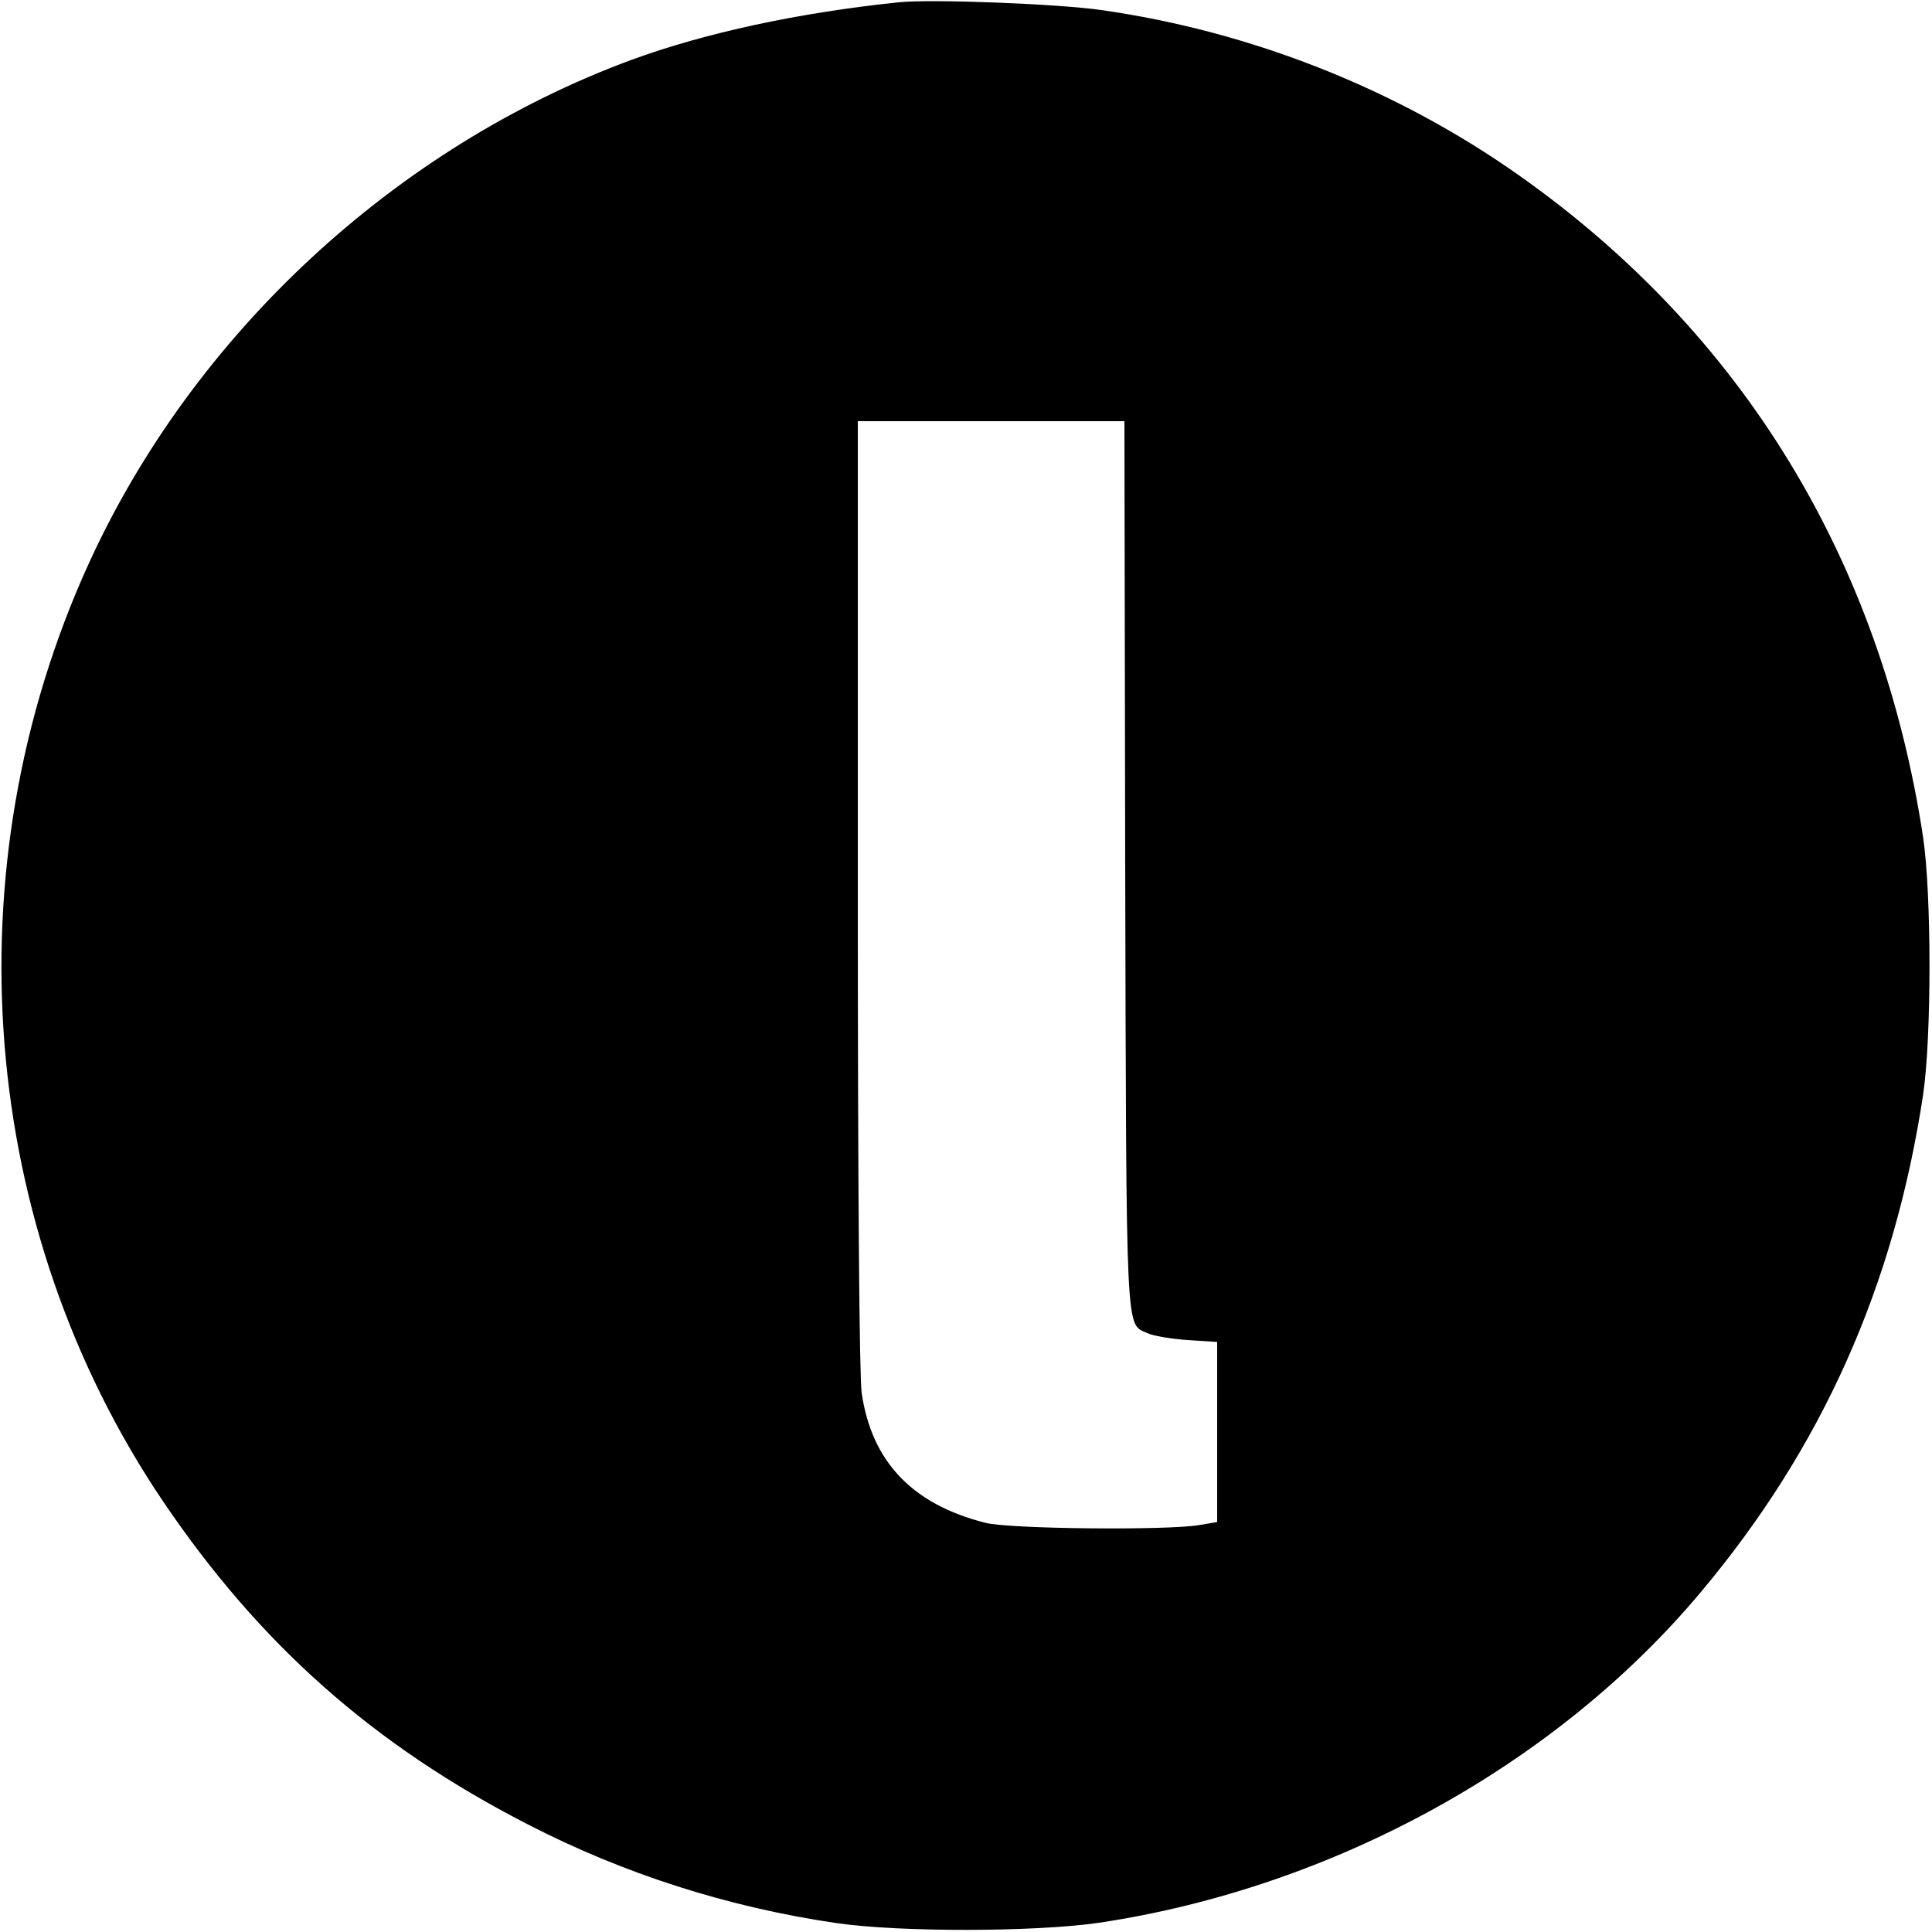 <svg version="1" xmlns="http://www.w3.org/2000/svg" width="666.667" height="666.667" viewBox="0 0 500 500"><path d="M232.5.6c-25.9 2.7-50 7.9-69.1 14.9C102.2 38.1 49.9 86.7 22.9 146-13 224.8-5.6 317.9 42.3 388.7c25 36.9 54.3 62.9 94.2 83.4 25 12.9 52 21.5 80 25.6 16.7 2.4 51.5 2.3 68-.1 60.5-9.1 118.2-40.8 155.7-85.6 31.3-37.3 50-79.1 57.5-128.7 2.2-14.9 2.2-51.7 0-66.6C486.8 144.9 450.9 86.1 393 45.3 361.4 23 323.7 8.1 285 2.6 274 1 240.9-.3 232.5.6zm58.7 223.1c.3 124.2.1 118.7 5.7 121.3 1.4.7 6.1 1.5 10.4 1.8l7.7.5v46.6l-4.7.8c-8.6 1.4-49.2 1-55.3-.6-18.9-4.8-29.4-15.8-32-33.6-.6-4.4-1-52.6-1-129.3V109h69l.2 114.7z"/></svg>
